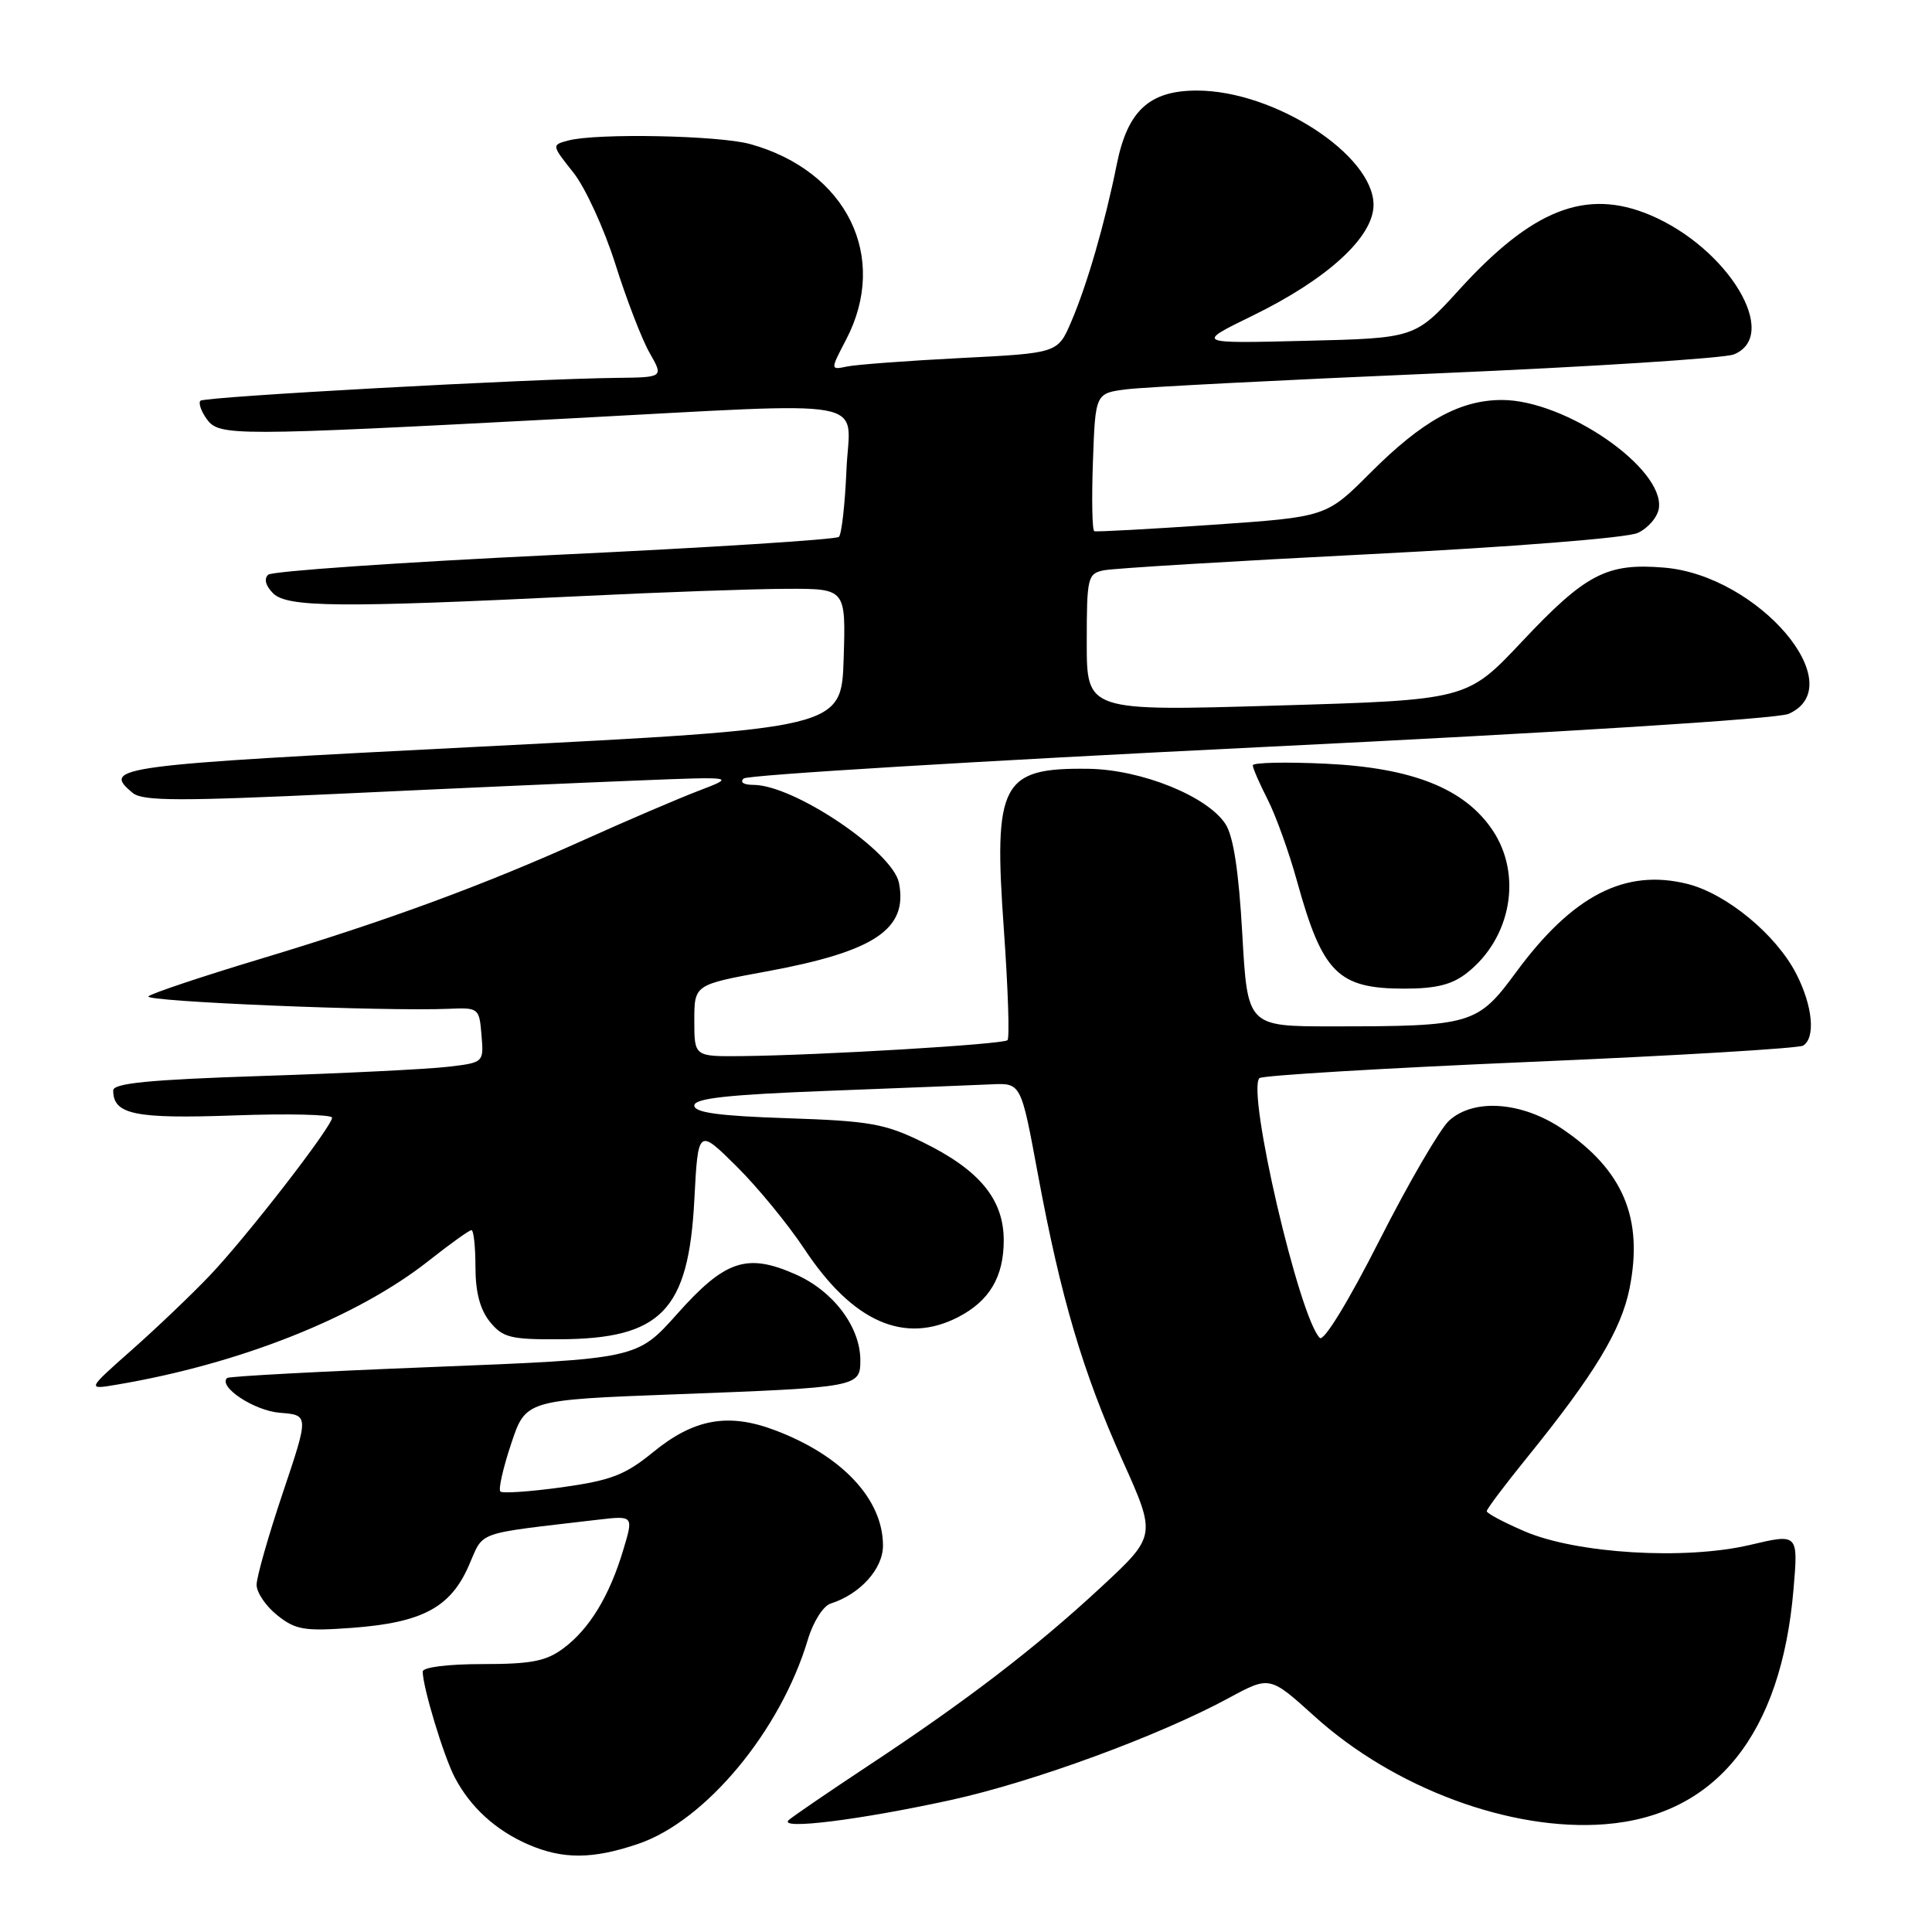 <?xml version="1.0" encoding="UTF-8" standalone="no"?>
<!DOCTYPE svg PUBLIC "-//W3C//DTD SVG 1.1//EN" "http://www.w3.org/Graphics/SVG/1.1/DTD/svg11.dtd" >
<svg xmlns="http://www.w3.org/2000/svg" xmlns:xlink="http://www.w3.org/1999/xlink" version="1.1" viewBox="0 0 256 256">
 <g >
 <path fill="currentColor"
d=" M 84.57 244.32 C 93.51 241.28 103.43 229.34 107.04 217.27 C 107.75 214.89 109.08 212.79 110.07 212.48 C 113.97 211.24 117.00 207.88 117.00 204.80 C 117.00 198.67 111.61 192.90 102.76 189.54 C 96.51 187.16 91.95 187.98 86.50 192.45 C 82.84 195.44 80.96 196.16 74.48 197.07 C 70.26 197.65 66.57 197.91 66.30 197.63 C 66.02 197.35 66.66 194.51 67.73 191.31 C 69.66 185.50 69.66 185.50 89.58 184.75 C 113.74 183.84 114.00 183.79 114.00 180.23 C 113.99 175.81 110.42 171.07 105.42 168.86 C 98.96 166.00 96.08 166.97 89.72 174.11 C 84.41 180.06 84.41 180.06 57.46 181.13 C 42.63 181.71 30.32 182.37 30.09 182.59 C 28.88 183.76 33.69 186.93 37.08 187.20 C 40.94 187.50 40.94 187.50 37.47 197.82 C 35.56 203.50 34.00 208.98 34.00 210.00 C 34.00 211.02 35.24 212.84 36.75 214.04 C 39.17 215.97 40.35 216.16 46.63 215.70 C 55.91 215.01 59.66 213.03 62.09 207.52 C 64.20 202.76 62.61 203.33 79.23 201.37 C 83.96 200.82 83.96 200.82 82.58 205.39 C 80.75 211.50 78.10 215.84 74.67 218.40 C 72.36 220.12 70.42 220.50 63.92 220.50 C 59.30 220.50 56.00 220.92 56.01 221.50 C 56.04 223.63 58.77 232.65 60.25 235.50 C 62.30 239.44 65.69 242.54 70.01 244.41 C 74.59 246.39 78.55 246.37 84.57 244.32 Z  M 126.00 238.51 C 136.92 236.12 153.55 230.02 162.85 224.98 C 168.25 222.06 168.25 222.06 174.17 227.41 C 184.70 236.94 200.15 242.69 212.66 241.72 C 227.36 240.58 236.03 229.78 237.65 210.59 C 238.28 203.20 238.28 203.20 231.89 204.71 C 223.28 206.74 208.88 205.87 202.00 202.90 C 199.25 201.72 197.00 200.52 197.00 200.24 C 197.00 199.95 199.41 196.75 202.36 193.11 C 211.26 182.12 214.80 176.28 215.92 170.74 C 217.78 161.45 215.10 155.06 207.02 149.59 C 201.68 145.98 195.31 145.50 192.02 148.48 C 190.82 149.57 186.67 156.69 182.80 164.32 C 178.67 172.47 175.40 177.80 174.88 177.28 C 172.14 174.54 165.18 144.60 166.88 142.86 C 167.22 142.50 183.33 141.54 202.67 140.71 C 222.02 139.89 238.33 138.91 238.92 138.55 C 240.59 137.52 240.20 133.31 238.03 129.07 C 235.39 123.88 228.82 118.45 223.62 117.13 C 215.34 115.05 208.37 118.64 200.86 128.86 C 195.78 135.77 195.00 136.00 176.51 136.00 C 165.30 136.00 165.30 136.00 164.61 123.76 C 164.14 115.40 163.43 110.78 162.37 109.17 C 159.96 105.49 151.22 101.97 144.24 101.87 C 132.68 101.71 131.62 103.71 133.02 123.21 C 133.57 130.97 133.79 137.54 133.50 137.83 C 132.95 138.38 108.73 139.83 98.25 139.94 C 92.00 140.00 92.00 140.00 92.00 135.24 C 92.00 130.48 92.00 130.48 101.47 128.74 C 115.89 126.09 120.32 123.14 119.12 117.00 C 118.31 112.84 105.20 104.00 99.83 104.00 C 98.53 104.00 98.00 103.65 98.55 103.15 C 99.07 102.69 129.88 100.82 167.00 99.00 C 206.78 97.06 235.53 95.25 237.00 94.59 C 245.43 90.85 232.99 76.24 220.49 75.21 C 212.91 74.58 210.12 76.03 201.68 85.00 C 194.39 92.75 194.39 92.75 169.19 93.49 C 144.00 94.24 144.00 94.24 144.00 85.14 C 144.00 76.51 144.12 76.01 146.25 75.57 C 147.49 75.31 163.35 74.35 181.50 73.43 C 200.30 72.48 215.58 71.27 217.00 70.62 C 218.38 69.99 219.64 68.52 219.81 67.34 C 220.56 62.06 207.44 53.00 199.02 53.00 C 193.44 53.00 188.45 55.76 181.55 62.68 C 175.74 68.50 175.74 68.50 160.62 69.54 C 152.30 70.11 145.28 70.49 145.00 70.39 C 144.72 70.28 144.64 66.13 144.82 61.15 C 145.14 52.10 145.14 52.10 149.32 51.58 C 151.62 51.29 170.15 50.34 190.50 49.47 C 210.85 48.60 228.51 47.47 229.75 46.96 C 235.97 44.42 228.96 32.81 218.59 28.47 C 210.14 24.94 203.04 27.73 193.34 38.40 C 187.50 44.81 187.50 44.81 172.95 45.16 C 158.41 45.52 158.41 45.52 165.95 41.84 C 175.88 37.00 182.00 31.41 182.00 27.15 C 182.00 20.52 168.84 12.00 158.60 12.00 C 152.30 12.00 149.41 14.66 147.98 21.77 C 146.41 29.57 144.07 37.67 141.94 42.64 C 140.16 46.79 140.16 46.79 127.33 47.44 C 120.27 47.80 113.49 48.31 112.26 48.56 C 110.01 49.03 110.01 49.03 112.12 44.99 C 117.82 34.06 112.22 22.65 99.40 19.09 C 95.26 17.94 79.00 17.62 75.29 18.62 C 73.08 19.21 73.08 19.22 75.97 22.86 C 77.56 24.86 80.06 30.32 81.54 35.00 C 83.01 39.67 85.05 44.96 86.07 46.75 C 87.93 50.00 87.93 50.00 81.72 50.07 C 69.85 50.21 27.11 52.56 26.56 53.10 C 26.27 53.40 26.65 54.51 27.42 55.56 C 29.05 57.79 30.85 57.79 75.00 55.47 C 116.70 53.28 112.58 52.52 112.16 62.25 C 111.97 66.79 111.52 70.79 111.16 71.14 C 110.79 71.49 93.85 72.57 73.50 73.53 C 53.15 74.50 36.07 75.68 35.54 76.15 C 34.95 76.69 35.19 77.62 36.19 78.62 C 38.05 80.48 44.99 80.54 76.96 78.99 C 87.71 78.46 100.00 78.03 104.29 78.02 C 112.08 78.00 112.08 78.00 111.79 87.25 C 111.50 96.50 111.50 96.50 63.75 98.93 C 15.09 101.40 13.43 101.62 17.59 105.07 C 18.90 106.16 23.78 106.17 45.34 105.16 C 59.73 104.48 77.35 103.70 84.50 103.42 C 97.50 102.90 97.50 102.90 92.50 104.81 C 89.75 105.87 83.00 108.76 77.50 111.24 C 64.07 117.30 51.33 121.99 34.50 127.06 C 26.80 129.38 20.13 131.61 19.67 132.02 C 18.89 132.71 50.95 134.04 59.50 133.67 C 63.42 133.50 63.51 133.58 63.80 137.15 C 64.11 140.80 64.11 140.80 59.30 141.36 C 56.66 141.67 45.61 142.22 34.75 142.57 C 19.80 143.06 15.00 143.53 15.00 144.49 C 15.00 147.68 17.87 148.27 31.01 147.80 C 38.16 147.54 44.00 147.68 44.00 148.10 C 44.00 149.27 32.68 163.89 27.80 169.01 C 25.43 171.50 20.80 175.92 17.50 178.84 C 11.50 184.15 11.50 184.15 15.50 183.47 C 31.81 180.72 47.34 174.54 56.83 167.04 C 59.64 164.82 62.18 163.00 62.47 163.00 C 62.76 163.00 63.00 165.20 63.00 167.89 C 63.00 171.22 63.61 173.53 64.91 175.14 C 66.62 177.24 67.64 177.50 74.16 177.46 C 87.62 177.40 91.23 173.66 92.00 159.04 C 92.50 149.50 92.50 149.50 97.58 154.53 C 100.37 157.29 104.42 162.23 106.58 165.49 C 112.99 175.18 119.84 178.20 126.99 174.51 C 131.11 172.37 133.00 169.19 133.00 164.35 C 133.00 158.92 129.79 155.02 122.26 151.34 C 117.25 148.89 115.25 148.53 104.31 148.17 C 95.23 147.87 92.00 147.42 92.00 146.49 C 92.00 145.53 96.41 145.05 109.75 144.54 C 119.51 144.16 129.25 143.78 131.39 143.68 C 135.29 143.50 135.29 143.50 137.51 155.50 C 140.57 171.99 143.46 181.76 148.73 193.50 C 153.23 203.50 153.23 203.50 145.87 210.33 C 137.21 218.36 128.13 225.33 115.00 234.00 C 109.78 237.45 105.06 240.68 104.51 241.17 C 103.05 242.50 113.85 241.17 126.00 238.51 Z  M 194.39 128.91 C 200.26 124.29 201.75 115.89 197.75 109.97 C 194.05 104.49 187.17 101.75 175.77 101.20 C 170.39 100.94 166.00 101.04 166.00 101.41 C 166.00 101.78 166.89 103.82 167.97 105.94 C 169.05 108.06 170.81 112.94 171.87 116.79 C 175.24 128.95 177.29 131.00 186.09 131.00 C 190.30 131.00 192.41 130.47 194.39 128.91 Z "/>
</g>
</svg>